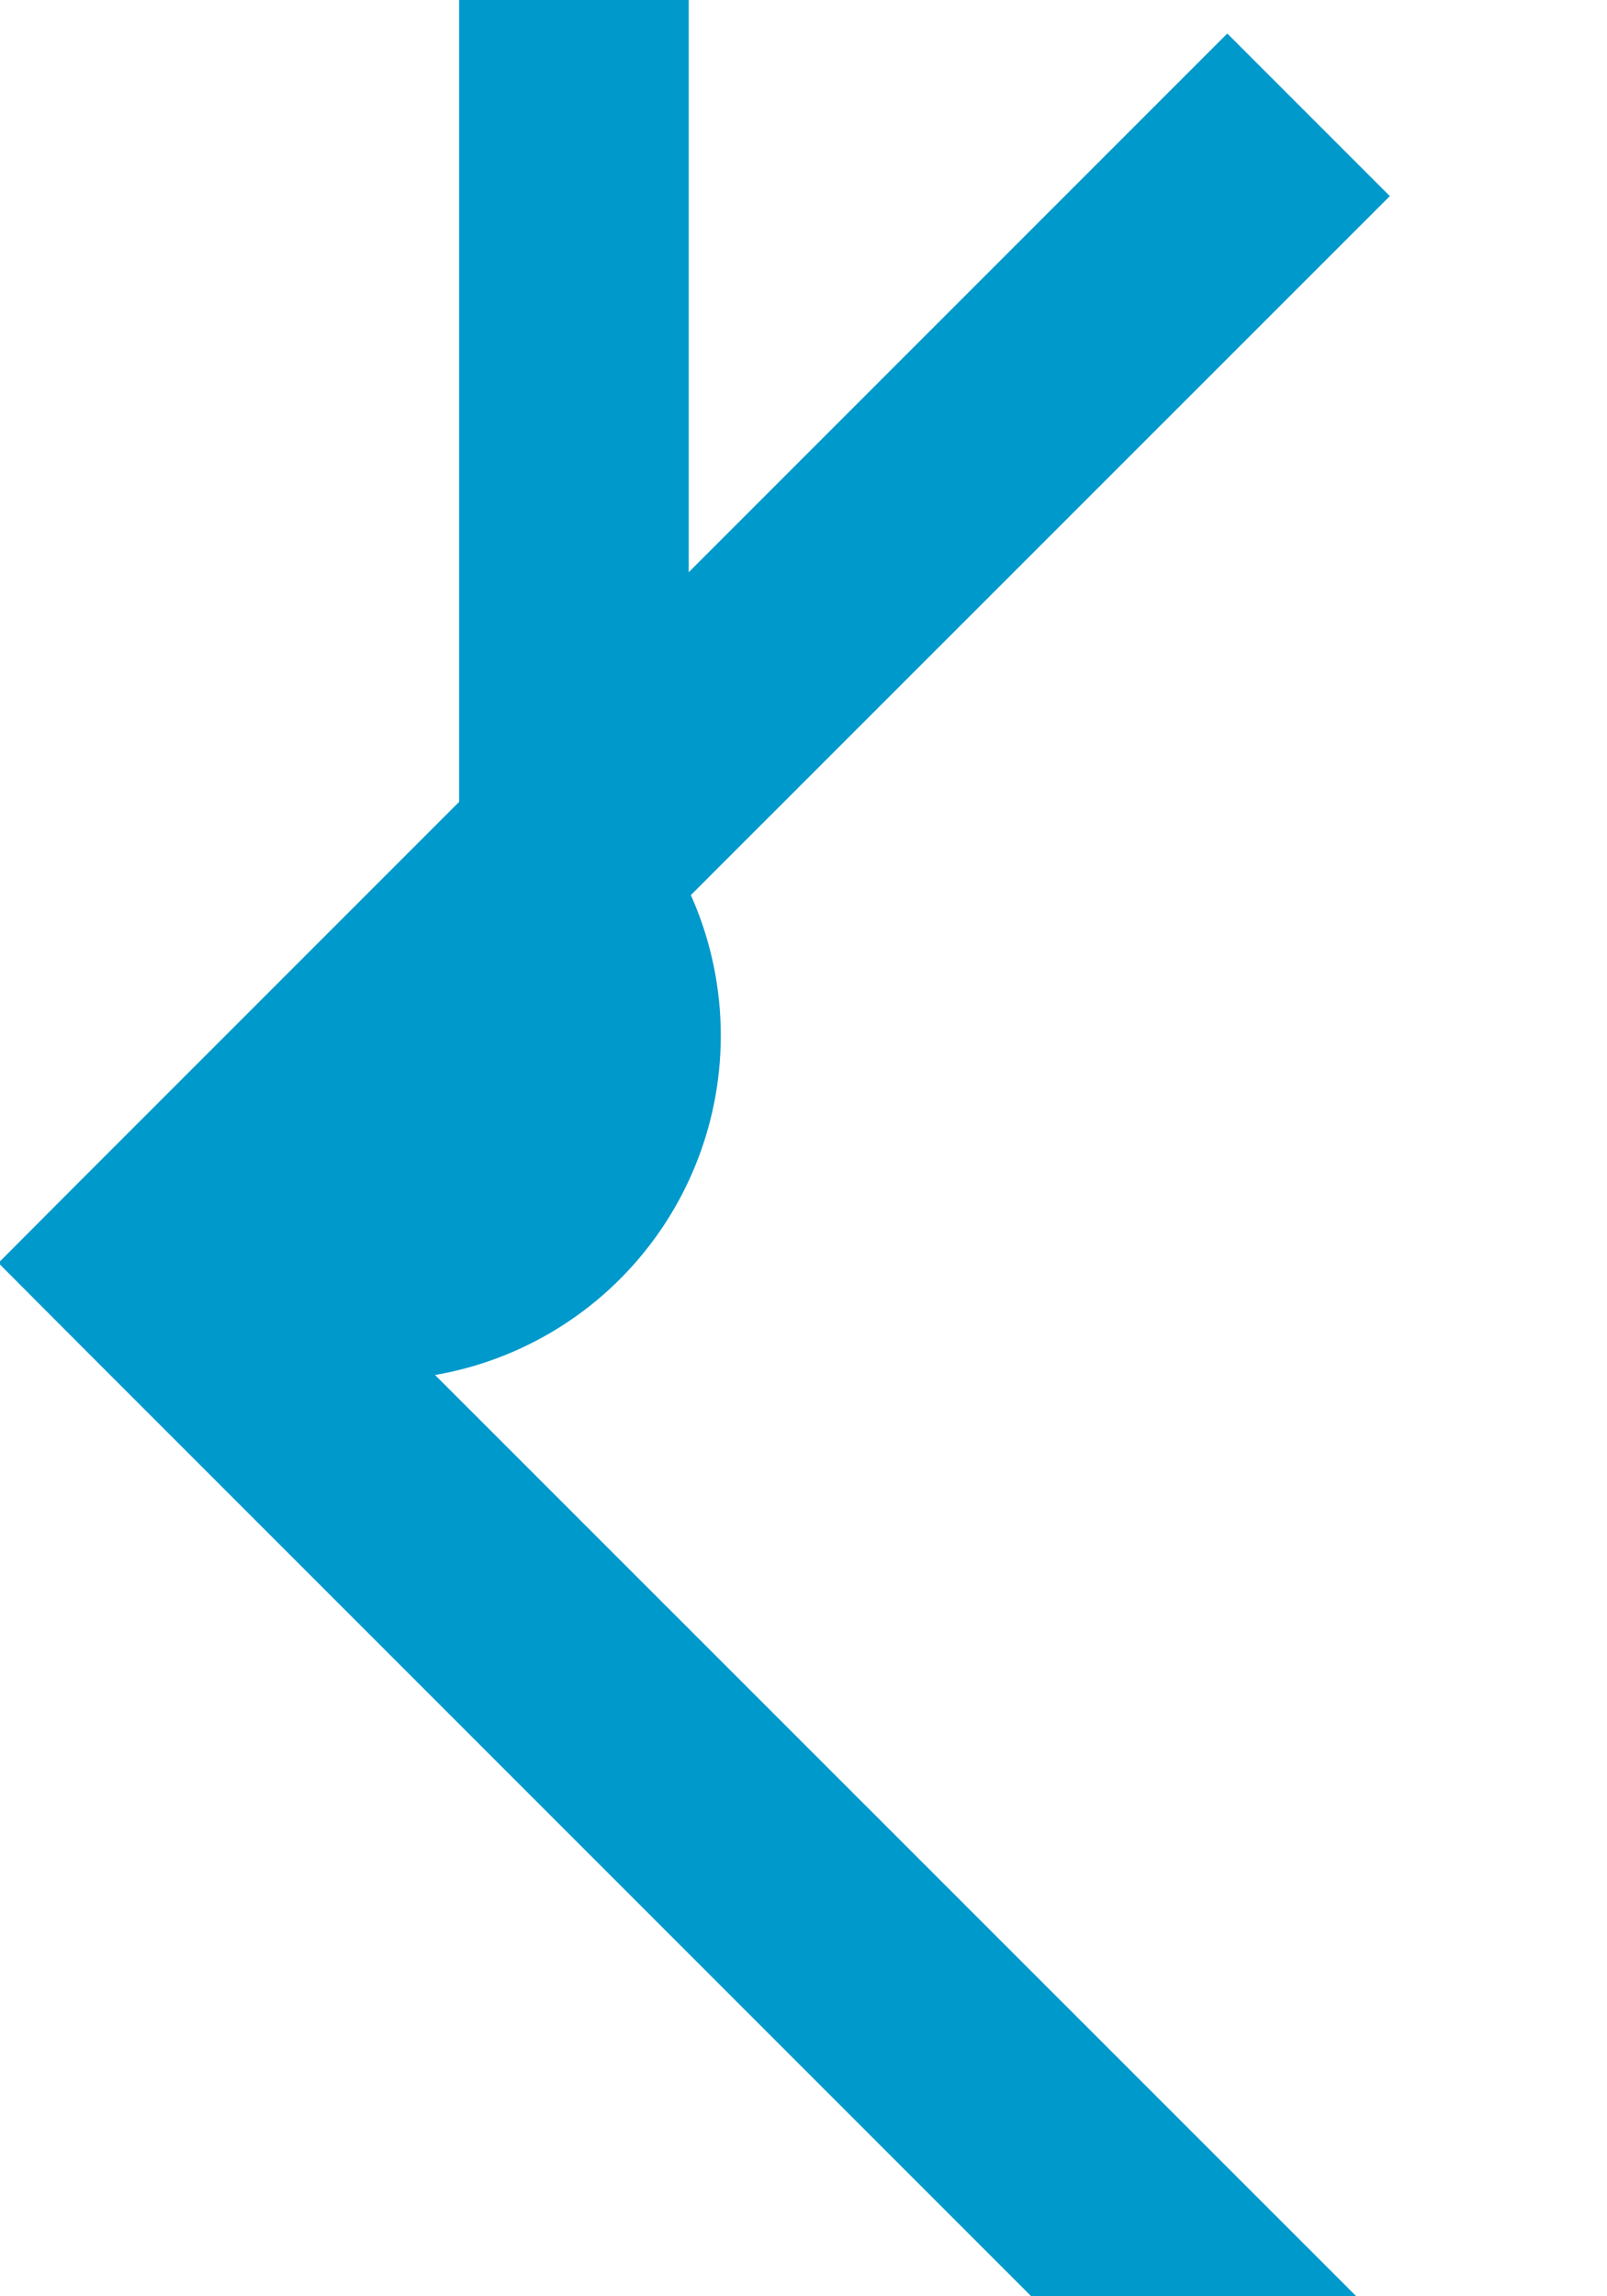 ﻿<?xml version="1.0" encoding="utf-8"?>
<svg version="1.1" xmlns:xlink="http://www.w3.org/1999/xlink" width="7px" height="10px" preserveAspectRatio="xMidYMin meet" viewBox="126 658  5 10" xmlns="http://www.w3.org/2000/svg">
  <path d="M 367.5 590  L 367.5 641  A 5 5 0 0 1 362.5 646.5 L 132 646.5  A 5 5 0 0 0 127.5 651.5 L 127.5 662  A 1 1 0 0 1 126.5 663.5 L 126 663.5  " stroke-width="1" stroke="#0099cc" fill="none" />
  <path d="M 131.054 668.146  L 126.407 663.5  L 131.054 658.854  L 130.346 658.146  L 125.346 663.146  L 124.993 663.5  L 125.346 663.854  L 130.346 668.854  L 131.054 668.146  Z " fill-rule="nonzero" fill="#0099cc" stroke="none" />
</svg>